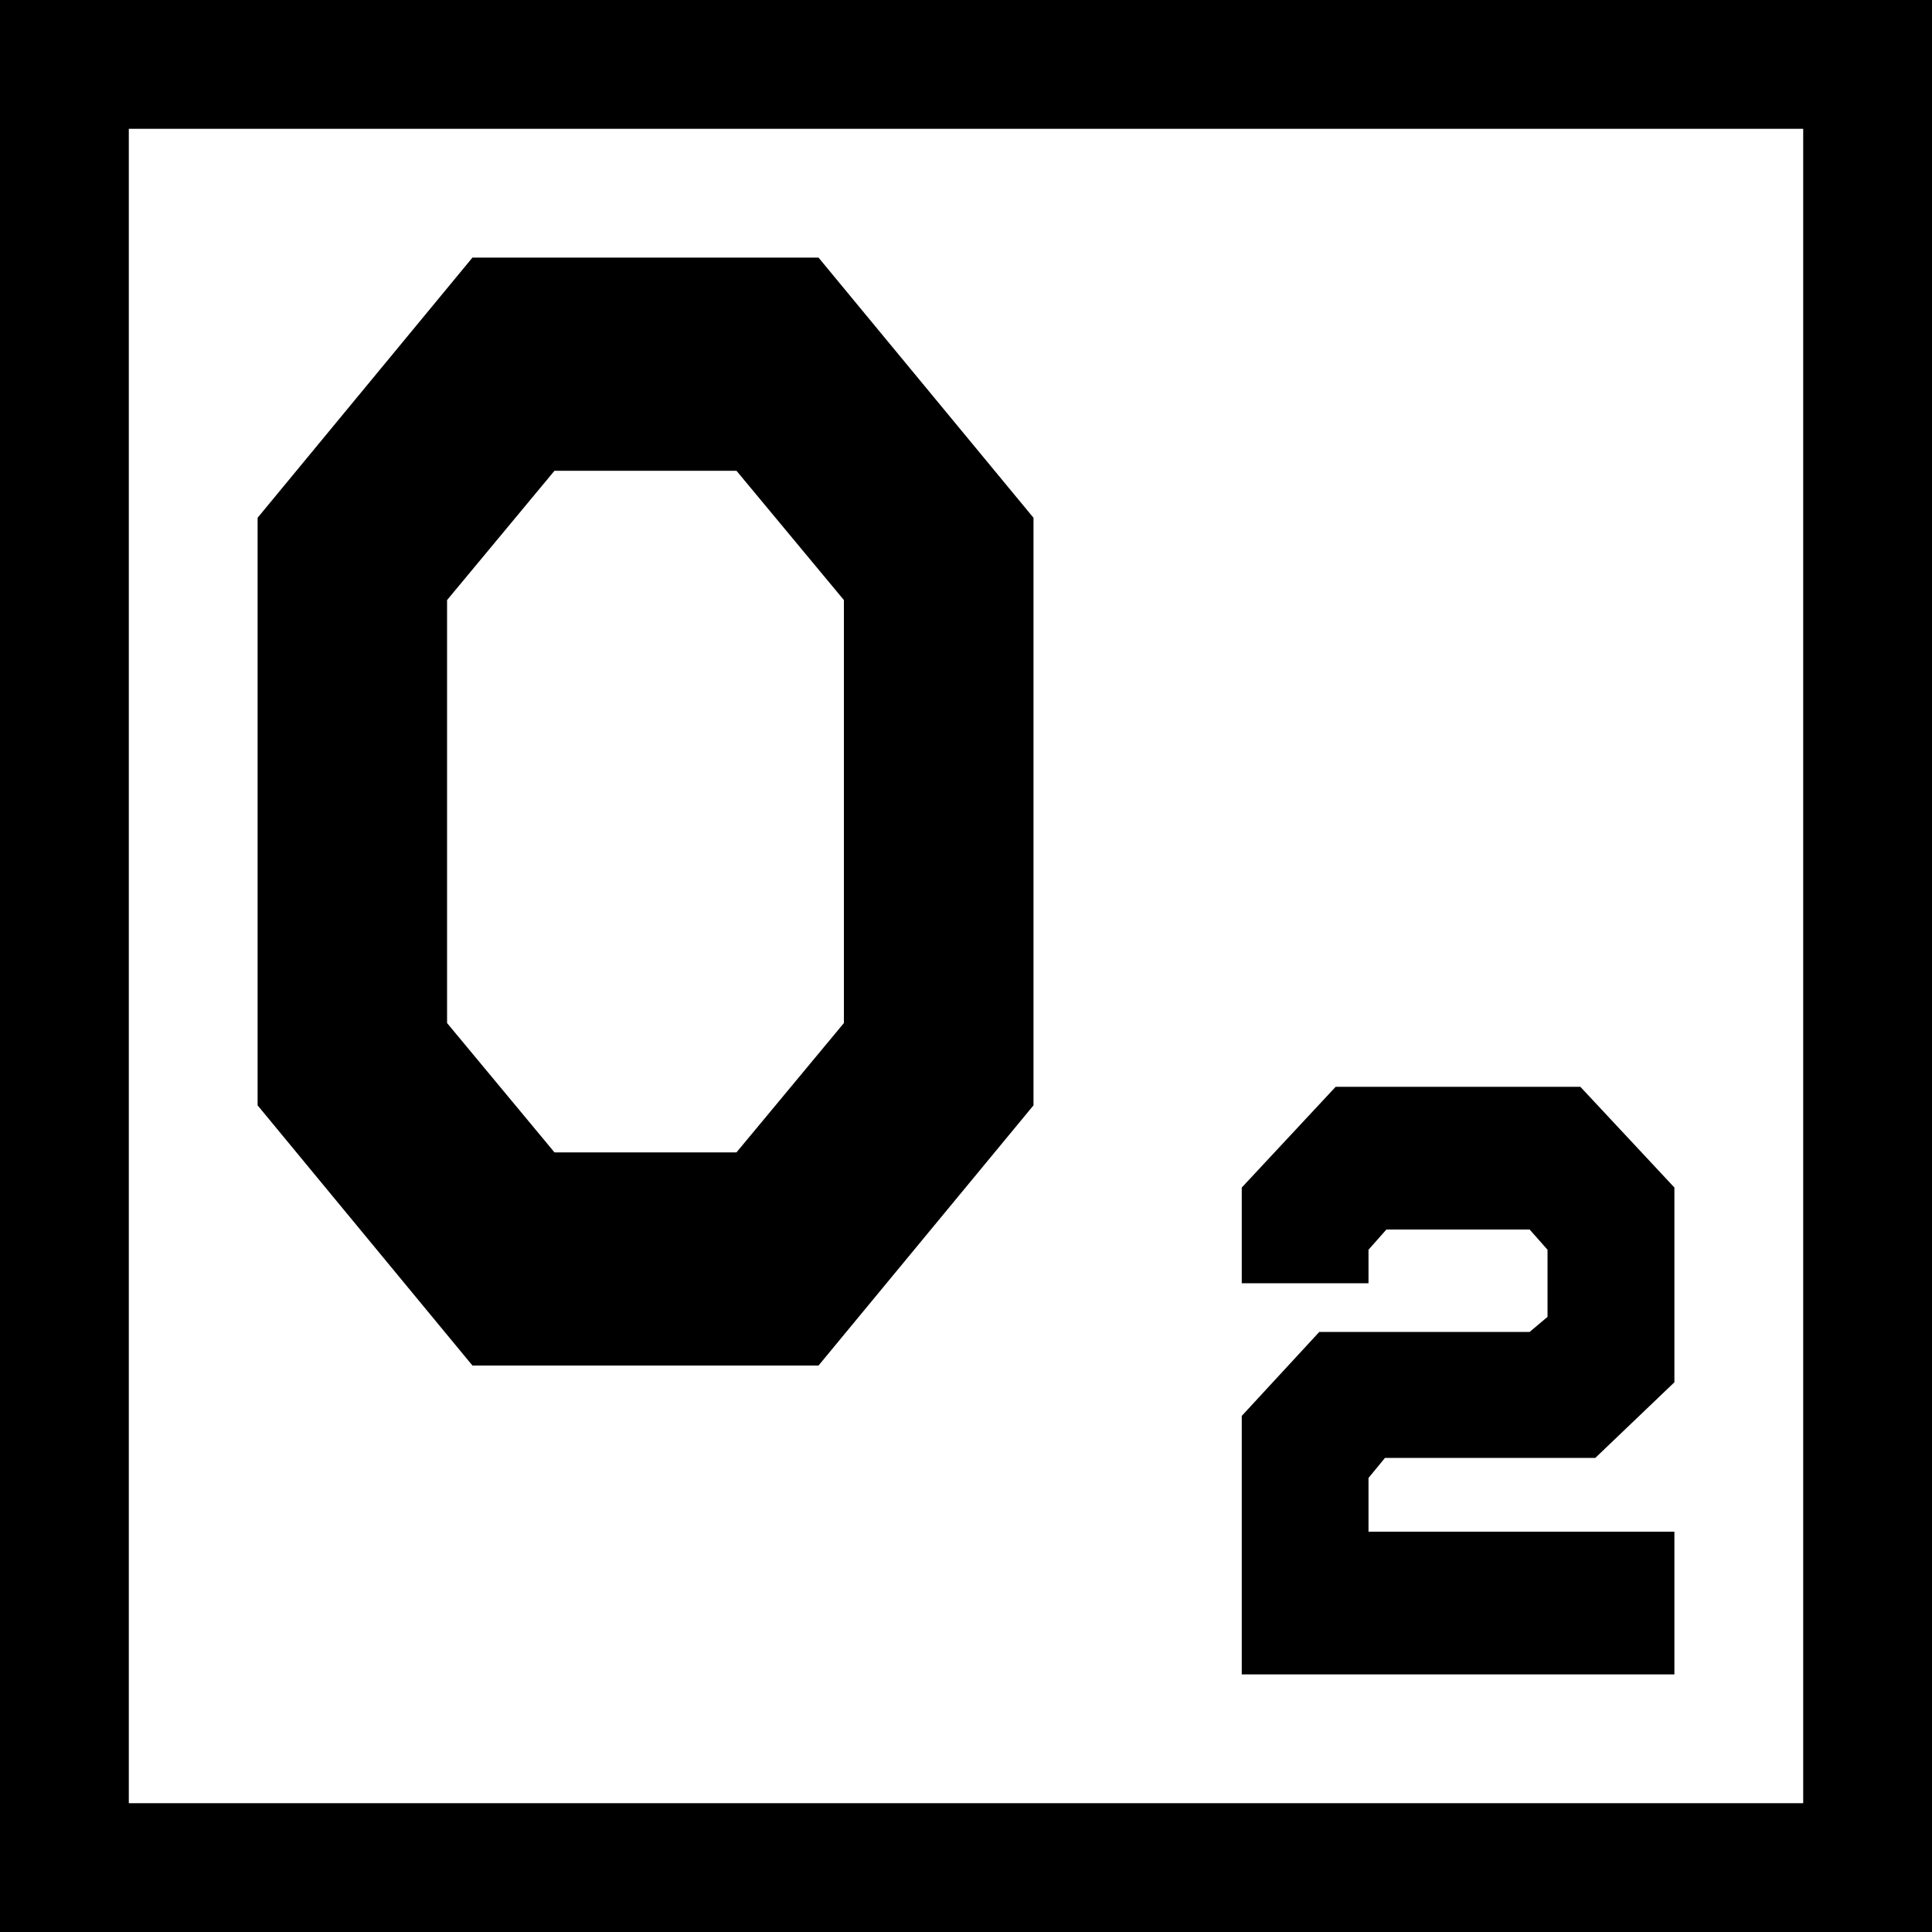 <svg width="15" height="15" viewBox="0 0 15 15" fill="none" xmlns="http://www.w3.org/2000/svg">
<path d="M3.668 10.602L2 8.582V4.02L3.668 2H6.355L8.024 4.02V8.582L6.355 10.602H3.668ZM3.471 4.659V7.943L4.305 8.947H5.718L6.552 7.943V4.659L5.718 3.655H4.305L3.471 4.659Z" fill="currentColor"/>
<path d="M13 13H9.641V10.993L10.243 10.341H11.876L12.015 10.224V9.703L11.876 9.546H10.764L10.625 9.703V9.963H9.641V9.22L10.37 8.438H12.27L13 9.22V10.732L12.386 11.319H10.753L10.625 11.475V11.892H13V13Z" fill="currentColor"/>
<path d="M15 0V15H0V0H15ZM1 14H14V1H1V14Z" fill="currentColor"/>
</svg>
